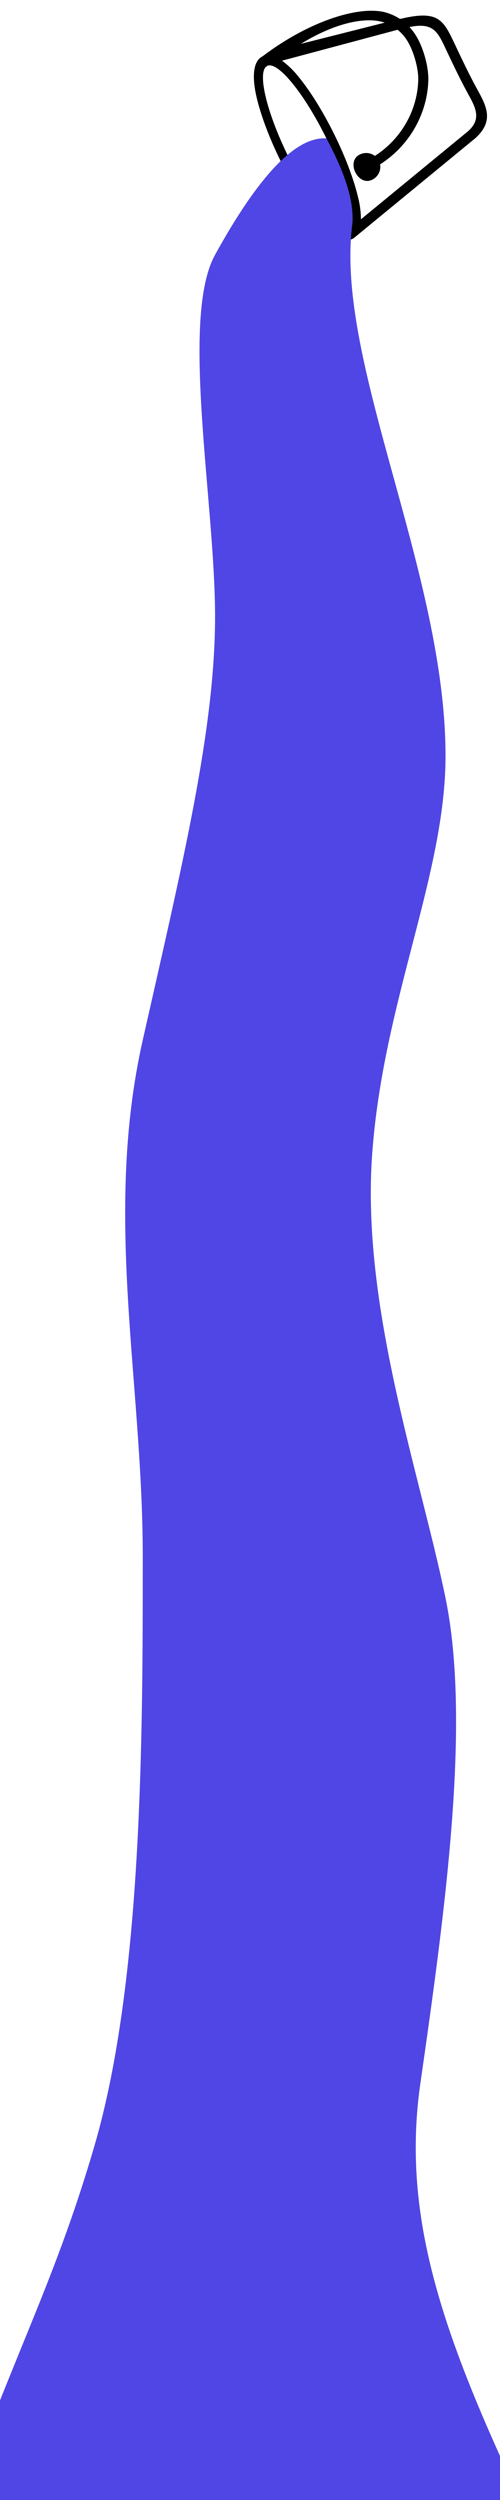 <svg id="eP3ZsKYk8Xb1" xmlns="http://www.w3.org/2000/svg" xmlns:xlink="http://www.w3.org/1999/xlink" viewBox="0 -1.44 600 3000" shape-rendering="geometricPrecision" text-rendering="geometricPrecision"><g transform="translate(285.048 93.927)"><path d="M249.359,40.267v.229c-.031.41-.107.815-.224,1.208L207.257,220.292v.208v0c-8.266,31.039-28.909,30.143-51.731,29.164-19.87-.917-40.717-.521-60.71-.208-31.841.521-45.359.708-55.661-43.433v0l-.611-2.229c-4.8-2.865-9.209-6.367-13.111-10.416C3.344,170.818,-7.975,107.928,5.971,35.934c0-12.374,15.798-22.206,41.328-28.102C68.227,3,96.77,0,128.123,0s59.773,3,80.682,7.833c25.53,5.895,41.328,15.749,41.328,28.102.001,1.472-.226,2.934-.672,4.333ZM18.939,34.184l.224,1.312c-.173.004-.339.07-.468.187s0,.167,0,.25C18.674,49.995,67.637,61.244,128.123,61.244s109.326-11.332,109.326-25.31-49.044-25.31-109.326-25.31c-57.859,0-105.214,10.416-109.082,23.56Zm2.036,20.581l28.014,140.779c5.904,2.678,12.224,4.265,18.669,4.687c12.928.917,33.103-2.333,46.214-9.041c32.557-17.171,54.618-49.805,58.837-87.034-5.814-2.882-9.506-8.91-9.508-15.519c0-18.998,33.755-18.936,33.755,0c0,7.756-5.041,14.565-12.337,16.665-4.677,41.395-29.208,77.682-65.413,96.762-15.004,7.666-37.317,11.374-52.342,10.291-4.917-.334-9.784-1.214-14.516-2.625c7.268,27.997,19.768,27.872,42.204,27.456c20.237-.354,41.206-.708,61.402.187c17.814.812,33.938,1.5,39.679-20.102v0L233.581,55.516c-7.937,3.831-16.287,6.691-24.878,8.52-20.908,4.854-49.451,7.833-80.58,7.833s-59.794-2.979-80.682-7.833c-9.16-1.895-18.038-5.012-26.405-9.27Zm13.498,130.634L12.852,83.992c-4.54,47.537,4.886,84.367,21.071,100.866.171.193.355.374.55.542Z" transform="matrix(.442 0.897 0.897-.442-4.964-17.168)"/><path d="M-447.899,3080.307c103.621-322.396,159.063-396.795,216.997-595.193s57.935-495.994,57.935-706.792-47.464-409.195,0-619.993s86.763-371.996,86.763-508.394-42.013-357.64,0-433.93Q-7.355,72.825,47.367,76.34q34.347,63.276,31.215,102.435C56.897,343.357,190.36,596.844,190.36,817.334c0,142.598-74.613,293.649-88.001,477.394s57.49,384.395,88.001,533.194s0,371.996-30.232,582.793s67.082,390.595,216.563,700.592" transform="translate(59.229-5.641)" fill="#4f46e5" stroke="rgba(0,0,0,0)" stroke-width="0.5"/></g></svg>
